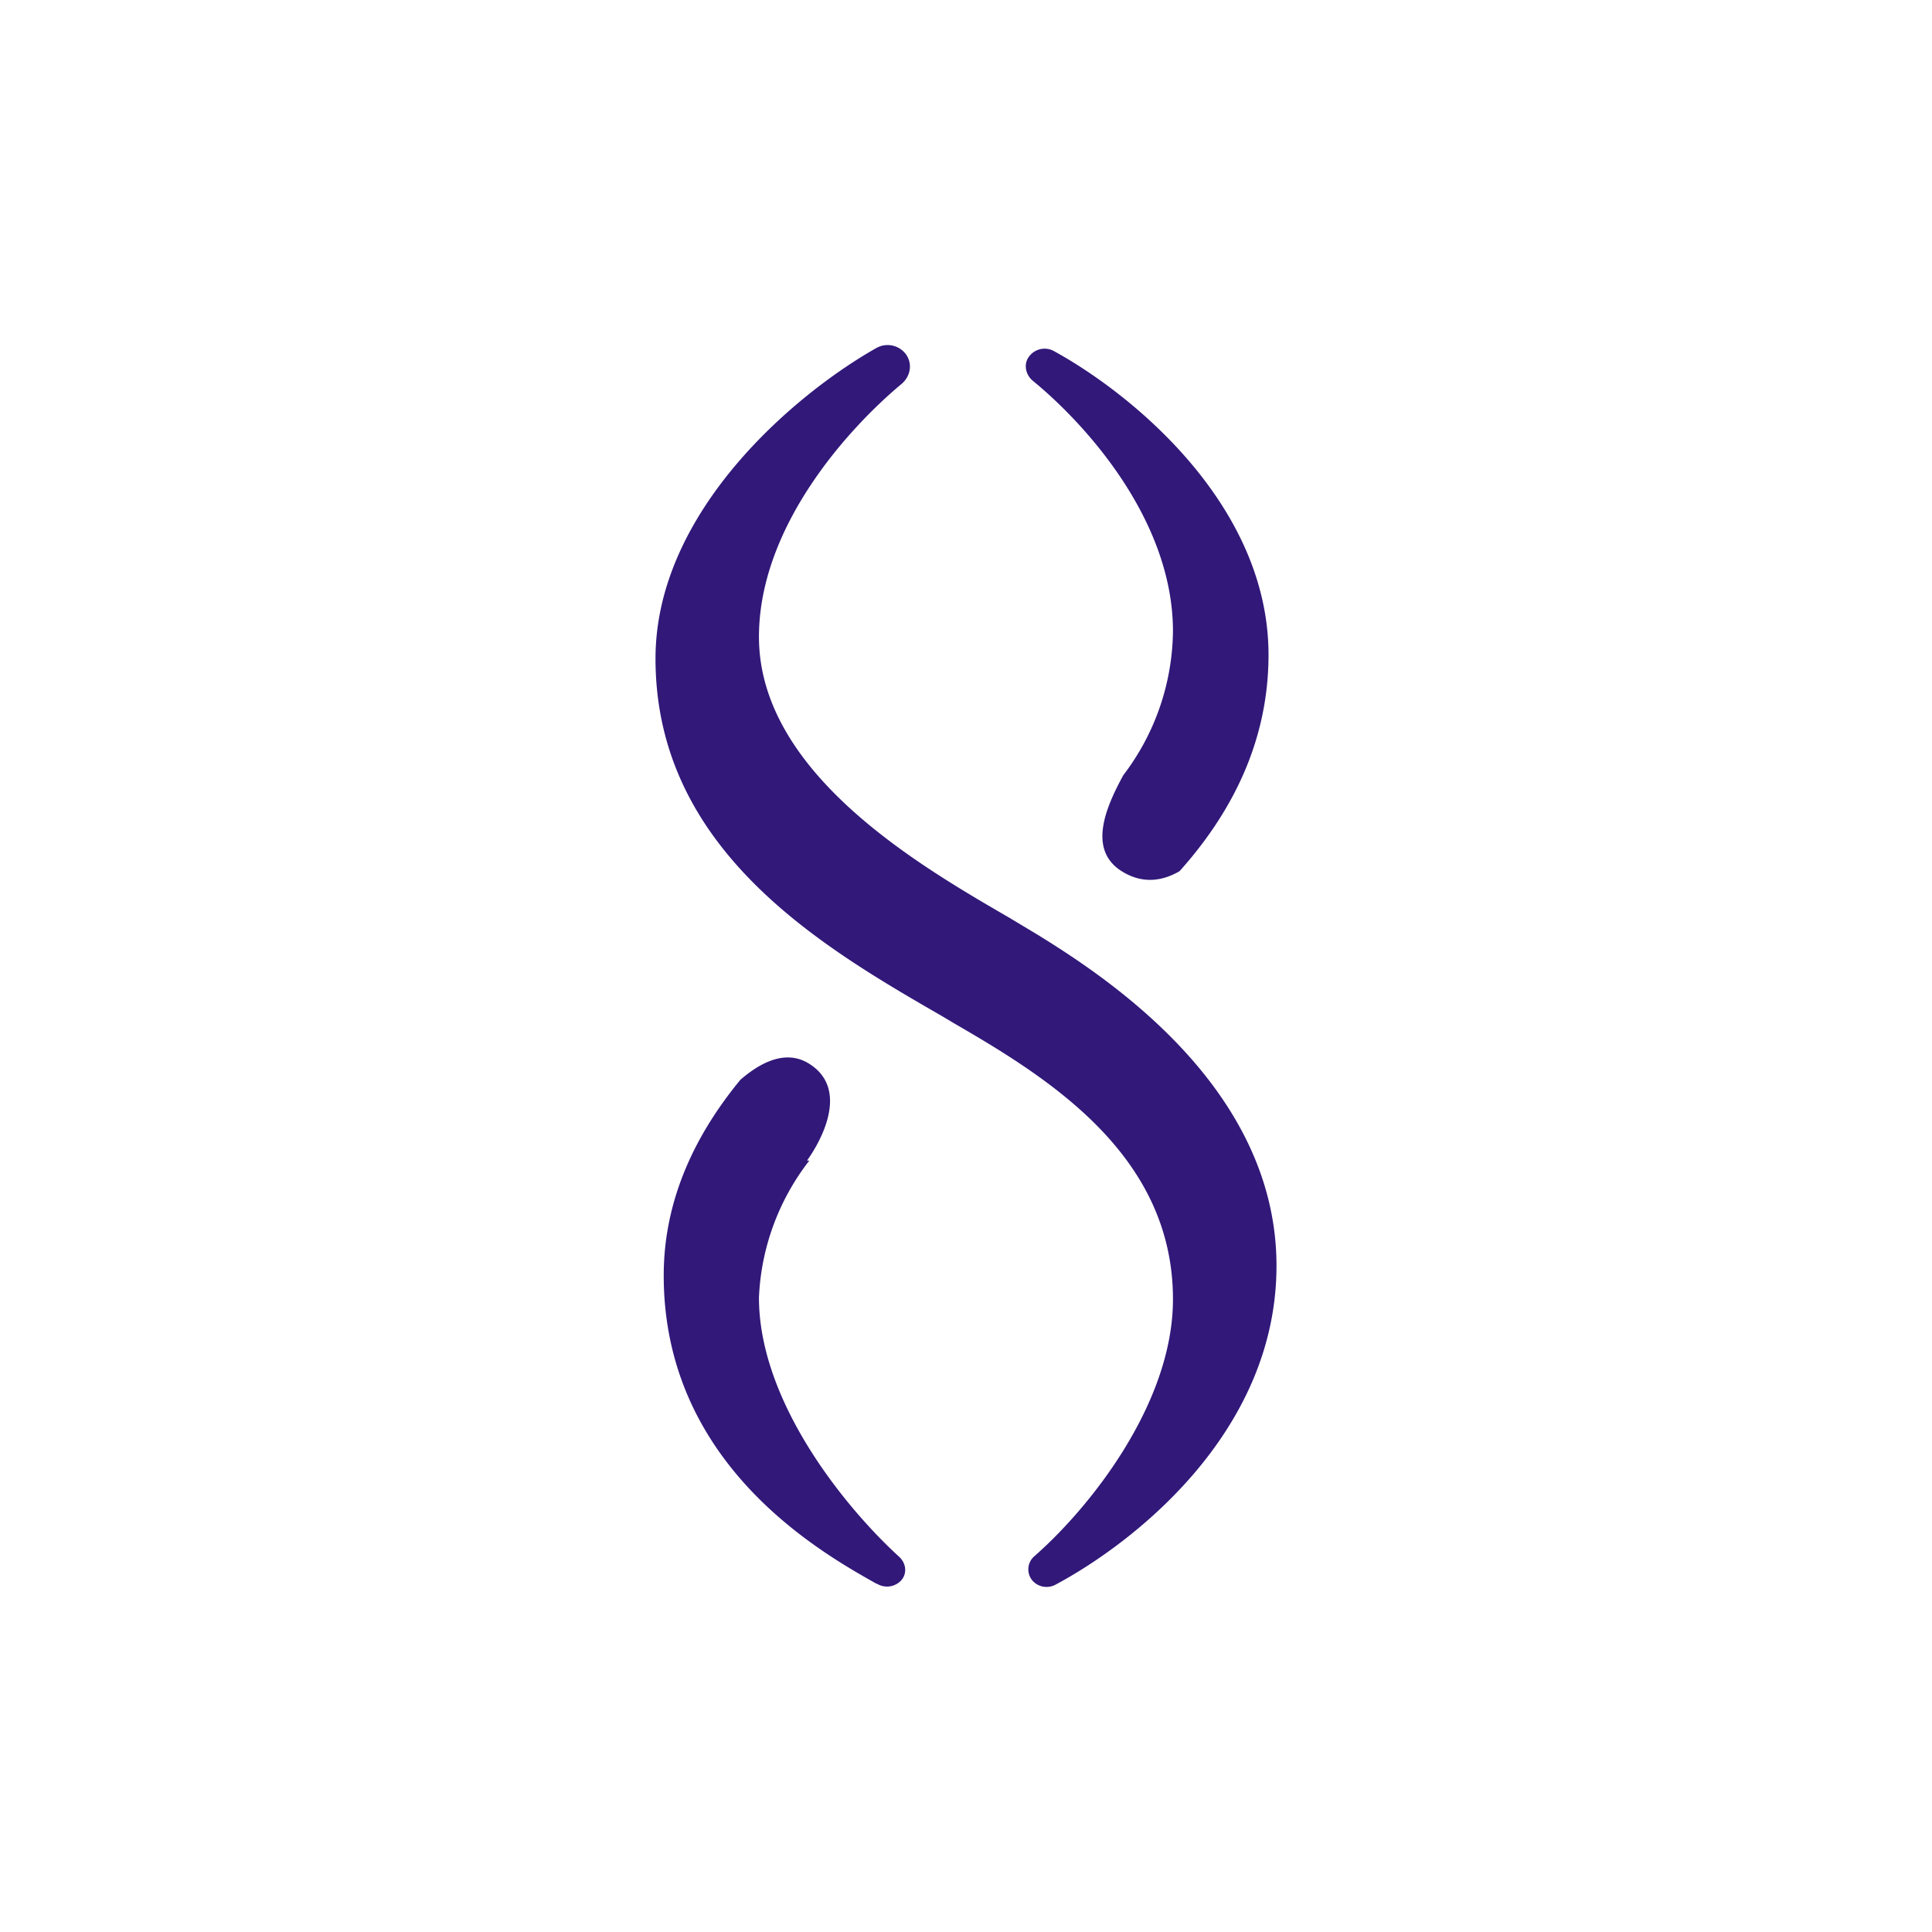 <svg xmlns="http://www.w3.org/2000/svg" width="24" height="24" fill="none" viewBox="0 0 24 24"><path fill="#311879" d="M11.194 4.774c-.647.54-1.766 1.762-1.766 3.137 0 1.71 2.049 2.872 3.116 3.493l.343.206c.891.549 2.97 1.92 2.97 4.114 0 2.083-1.8 3.459-2.752 3.965a.235.235 0 0 1-.265-.039.215.215 0 0 1 .008-.317c.686-.6 1.723-1.894 1.723-3.193 0-1.787-1.534-2.743-2.721-3.429l-.142-.085c-1.478-.853-3.565-2.057-3.565-4.445 0-1.83 1.74-3.291 2.742-3.857a.284.284 0 0 1 .369.077c.086.12.056.279-.06.373"/><path fill="#311879" d="M14.571 7.843c0-1.397-1.106-2.593-1.74-3.112-.094-.077-.12-.214-.043-.308a.24.24 0 0 1 .3-.064c.986.54 2.67 1.92 2.67 3.775 0 1.093-.471 1.98-1.105 2.688-.206.12-.442.158-.686.02-.467-.26-.24-.796-.013-1.212a3 3 0 0 0 .617-1.791zm-4.543 6.574h.026c-.38.488-.6 1.083-.626 1.702 0 1.303 1.085 2.622 1.745 3.223.09.085.098.222.008.304a.24.24 0 0 1-.283.03l-.013-.004c-.685-.386-2.64-1.48-2.64-3.828 0-.964.412-1.774.952-2.43.257-.223.557-.368.831-.214.515.296.21.917 0 1.213z"/></svg>